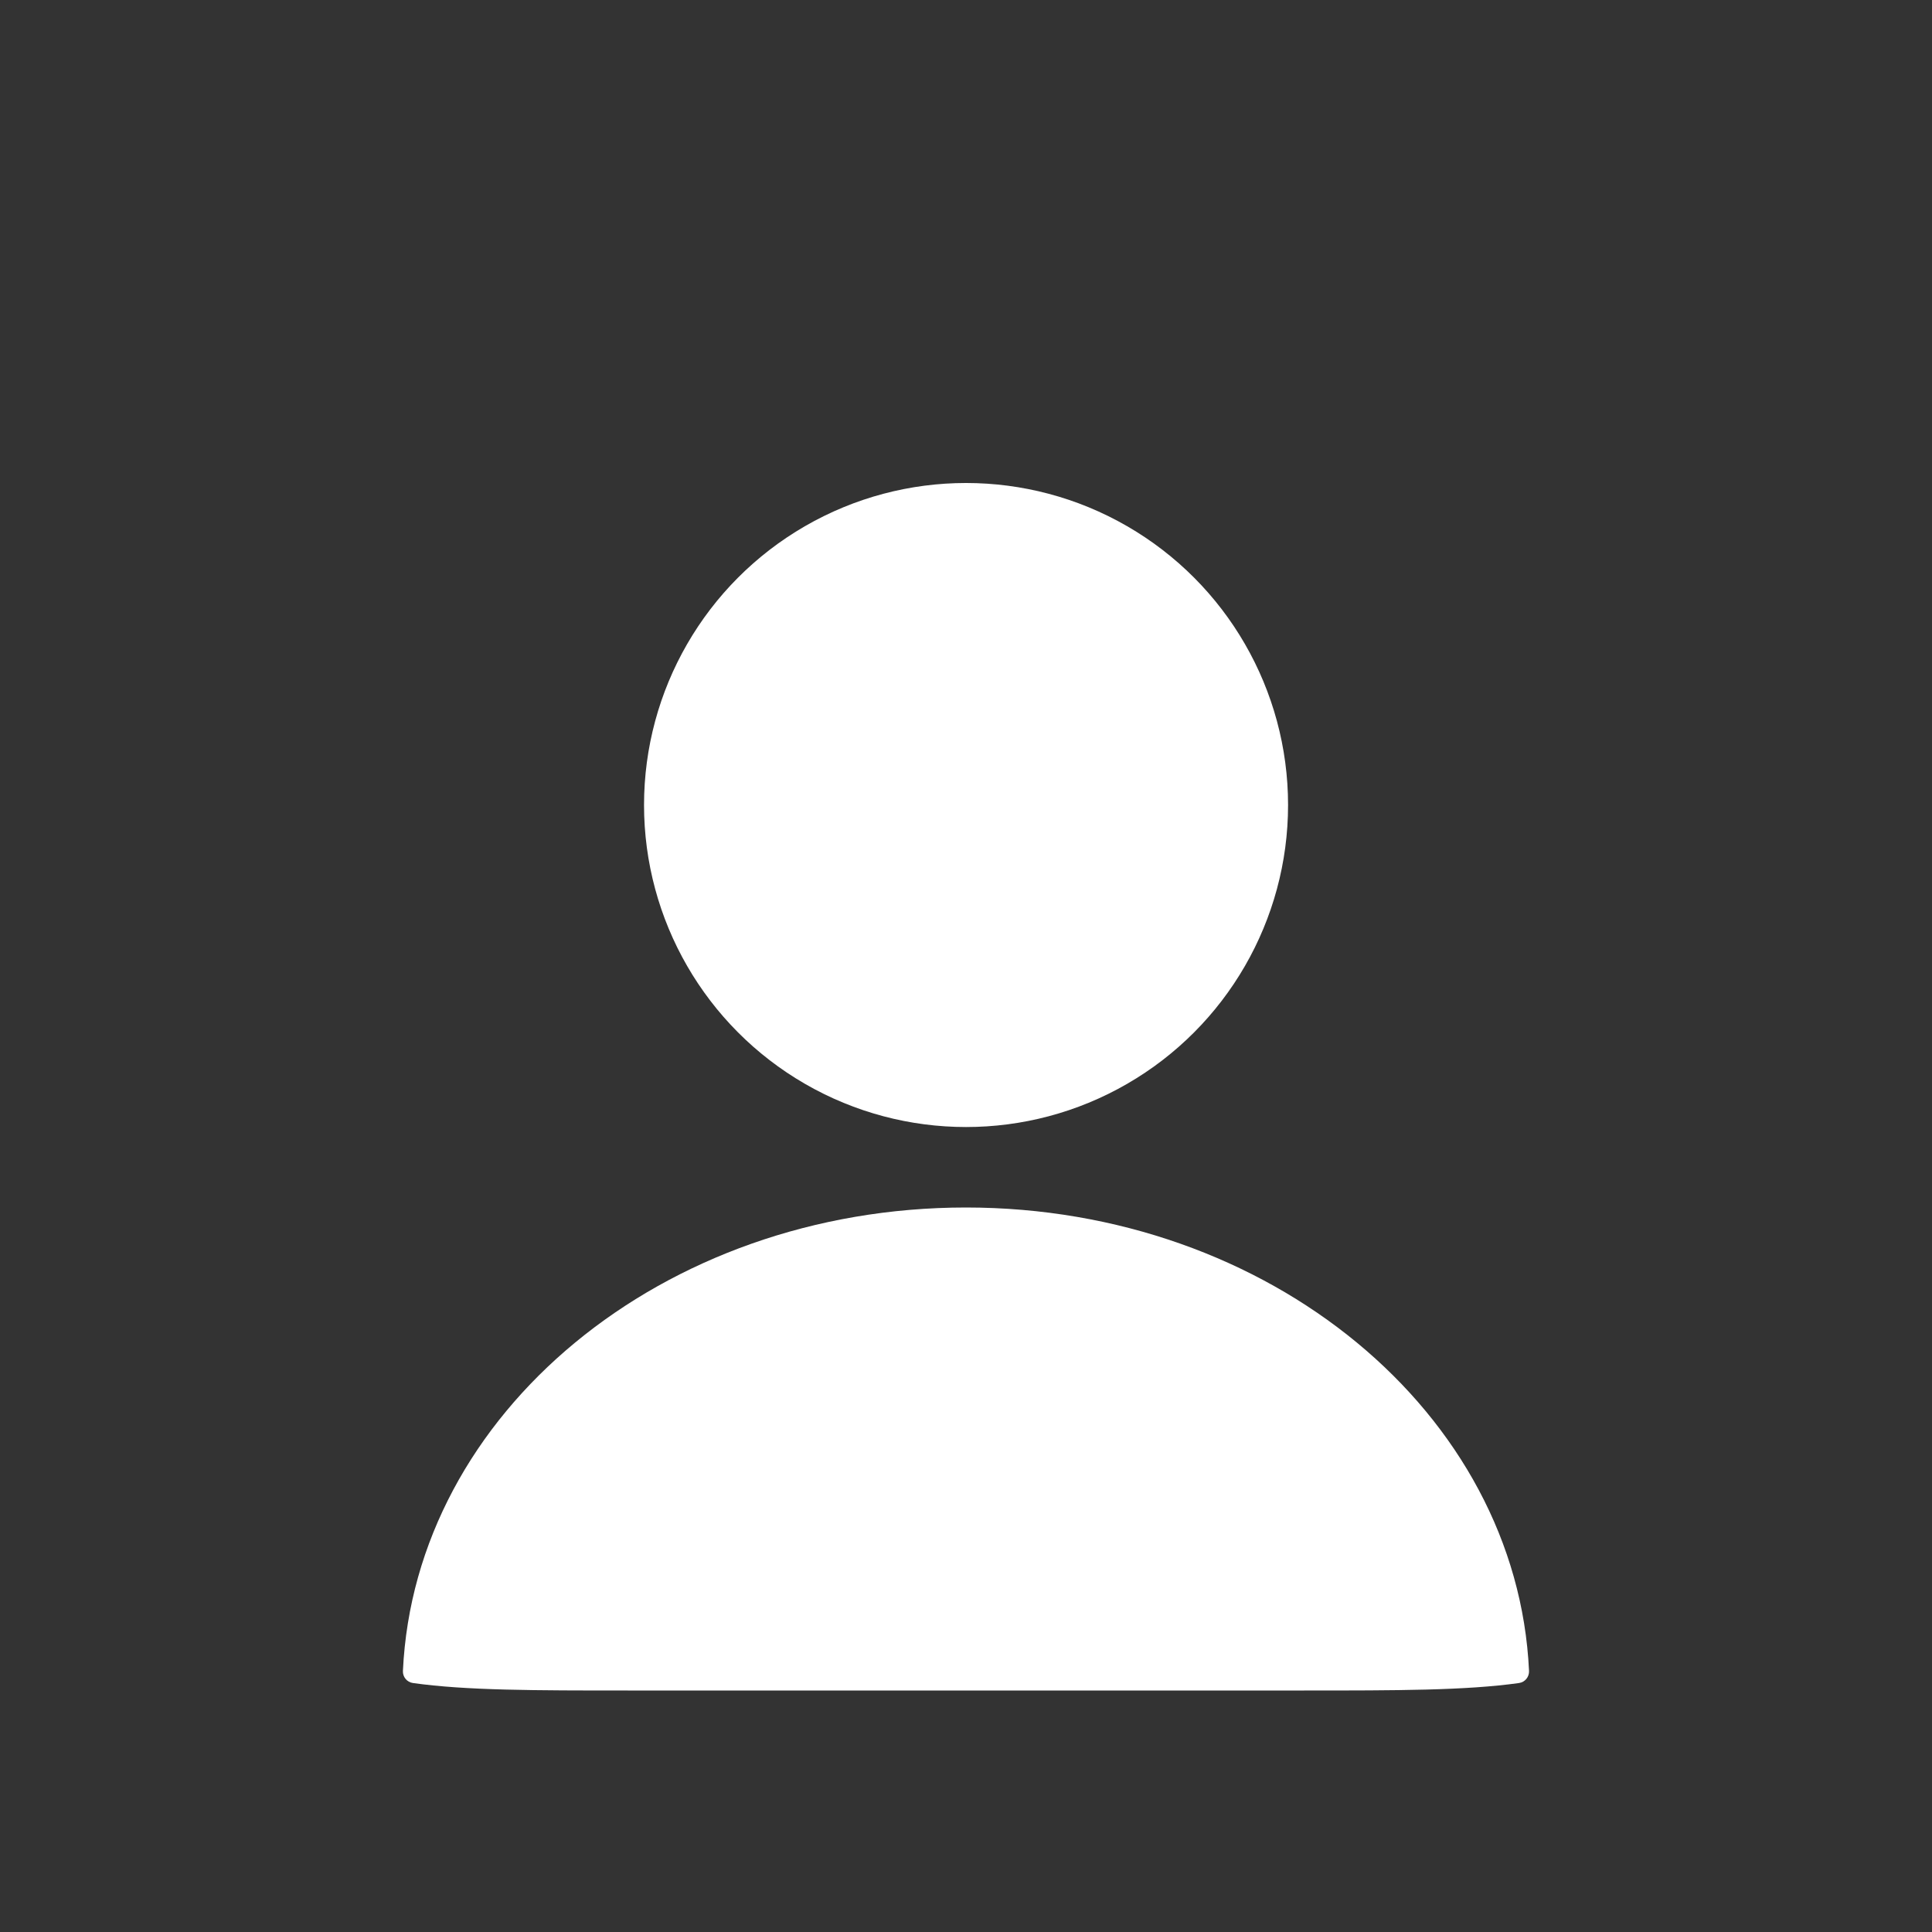 <svg width="40" height="40" viewBox="0 0 40 40" fill="none" xmlns="http://www.w3.org/2000/svg">
    <rect x="0" y="0" width="40" height="40" fill="#333333" stroke="none"/>
    <circle cx="20.001" cy="16.667" r="6.667" fill="white" />
    <path fill-rule="evenodd" clip-rule="evenodd"
        d="M31.657 34.595C31.662 34.719 31.573 34.828 31.45 34.845C30.353 35 28.921 35 26.999 35H12.999C11.078 35 9.646 35 8.549 34.845C8.426 34.828 8.336 34.719 8.342 34.595C8.59 29.26 13.714 25 19.999 25C26.285 25 31.409 29.26 31.657 34.595Z"
        fill="white" />
</svg>